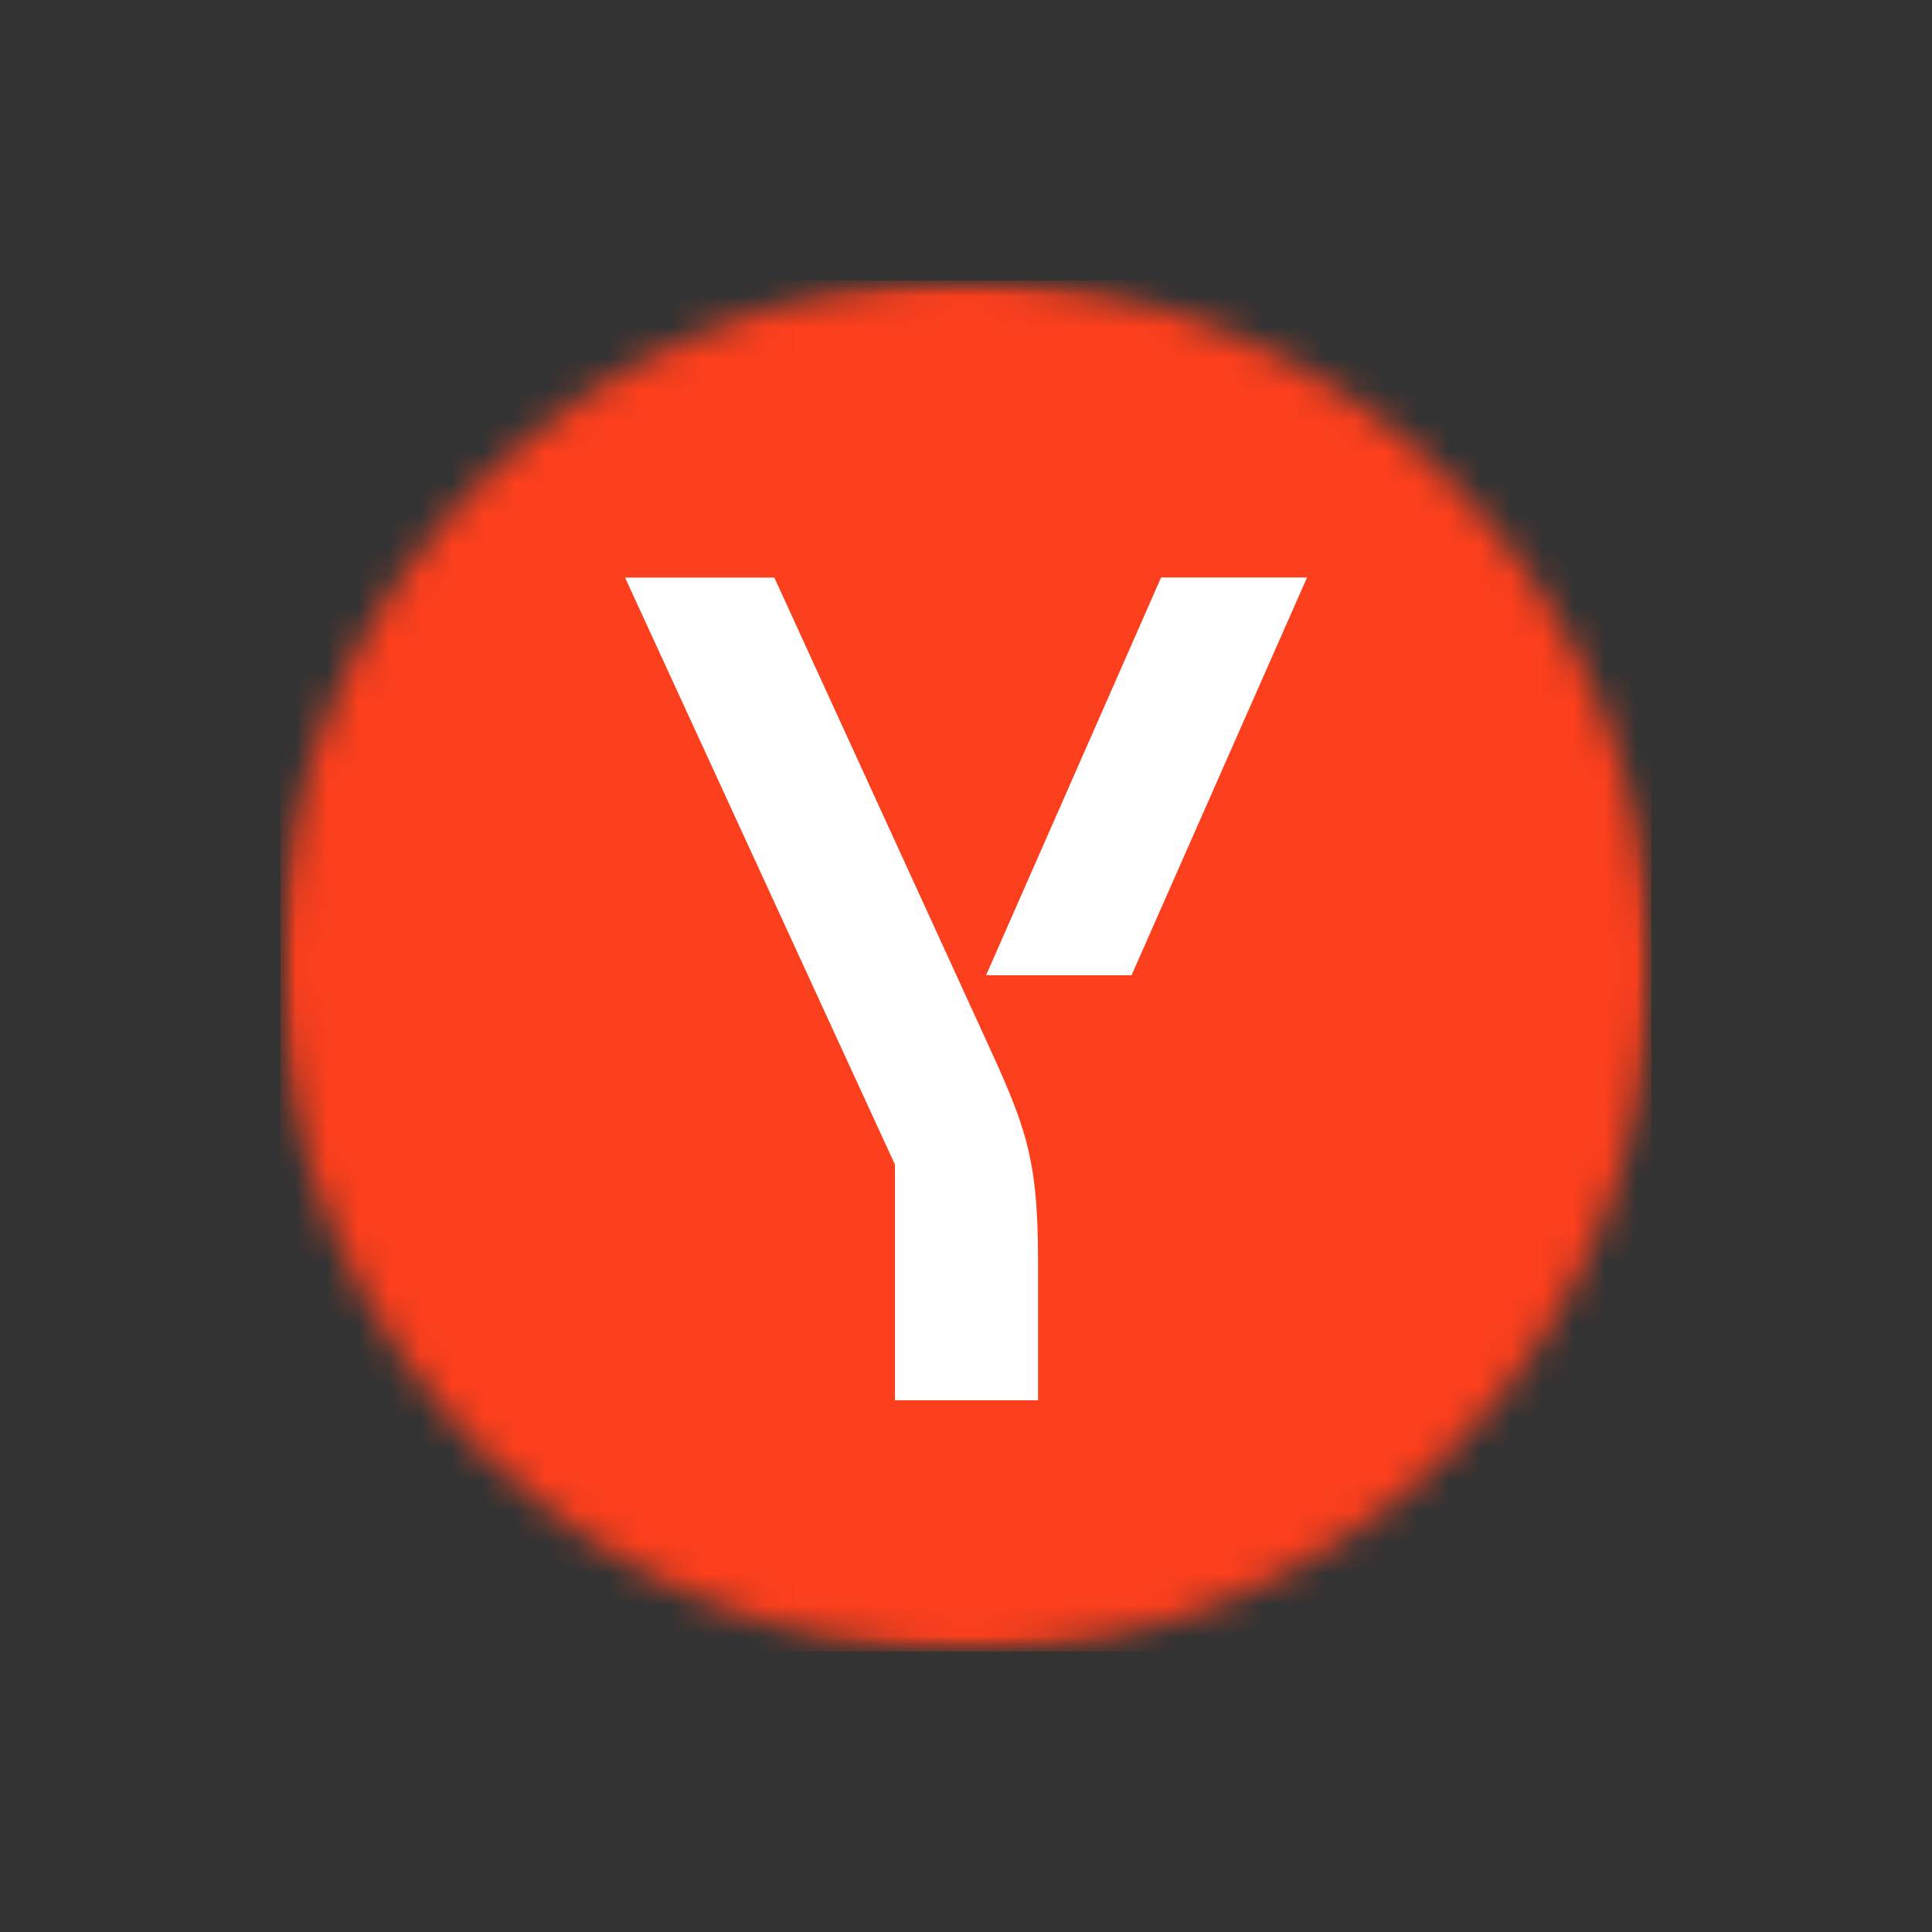 <svg xmlns="http://www.w3.org/2000/svg" width="62" height="62" fill="none"><rect width="100%" height="100%" fill="#333333" stroke="none"/><g clip-path="url(#C)"><mask id="A" maskUnits="userSpaceOnUse" x="9" y="9" width="44" height="44"><path d="M9 9H53V53H9V9Z" fill="#fff"/></mask><g mask="url(#A)"><mask id="B" maskUnits="userSpaceOnUse" x="9" y="9" width="44" height="44" mask-type="alpha"><path d="M31 53c12.15 0 22-9.85 22-22S43.15 9 31 9 9 18.85 9 31s9.85 22 22 22z" fill="#fff"/></mask><g mask="url(#B)"><path d="M9 9H53V53H9V9Z" fill="#fc3f1d"/><path d="M31.597 33.273c1.286 2.816 1.715 3.795 1.715 7.177v4.486h-4.592v-7.562l-8.662-18.839h4.791l6.748 14.739zm5.663-14.74l-5.616 12.764h4.668l5.632-12.764h-4.684z" fill="#fff"/></g></g></g><defs><clipPath id="C"><path fill="#fff" transform="translate(9 9)" d="M0 0h44v44H0z"/></clipPath></defs></svg>